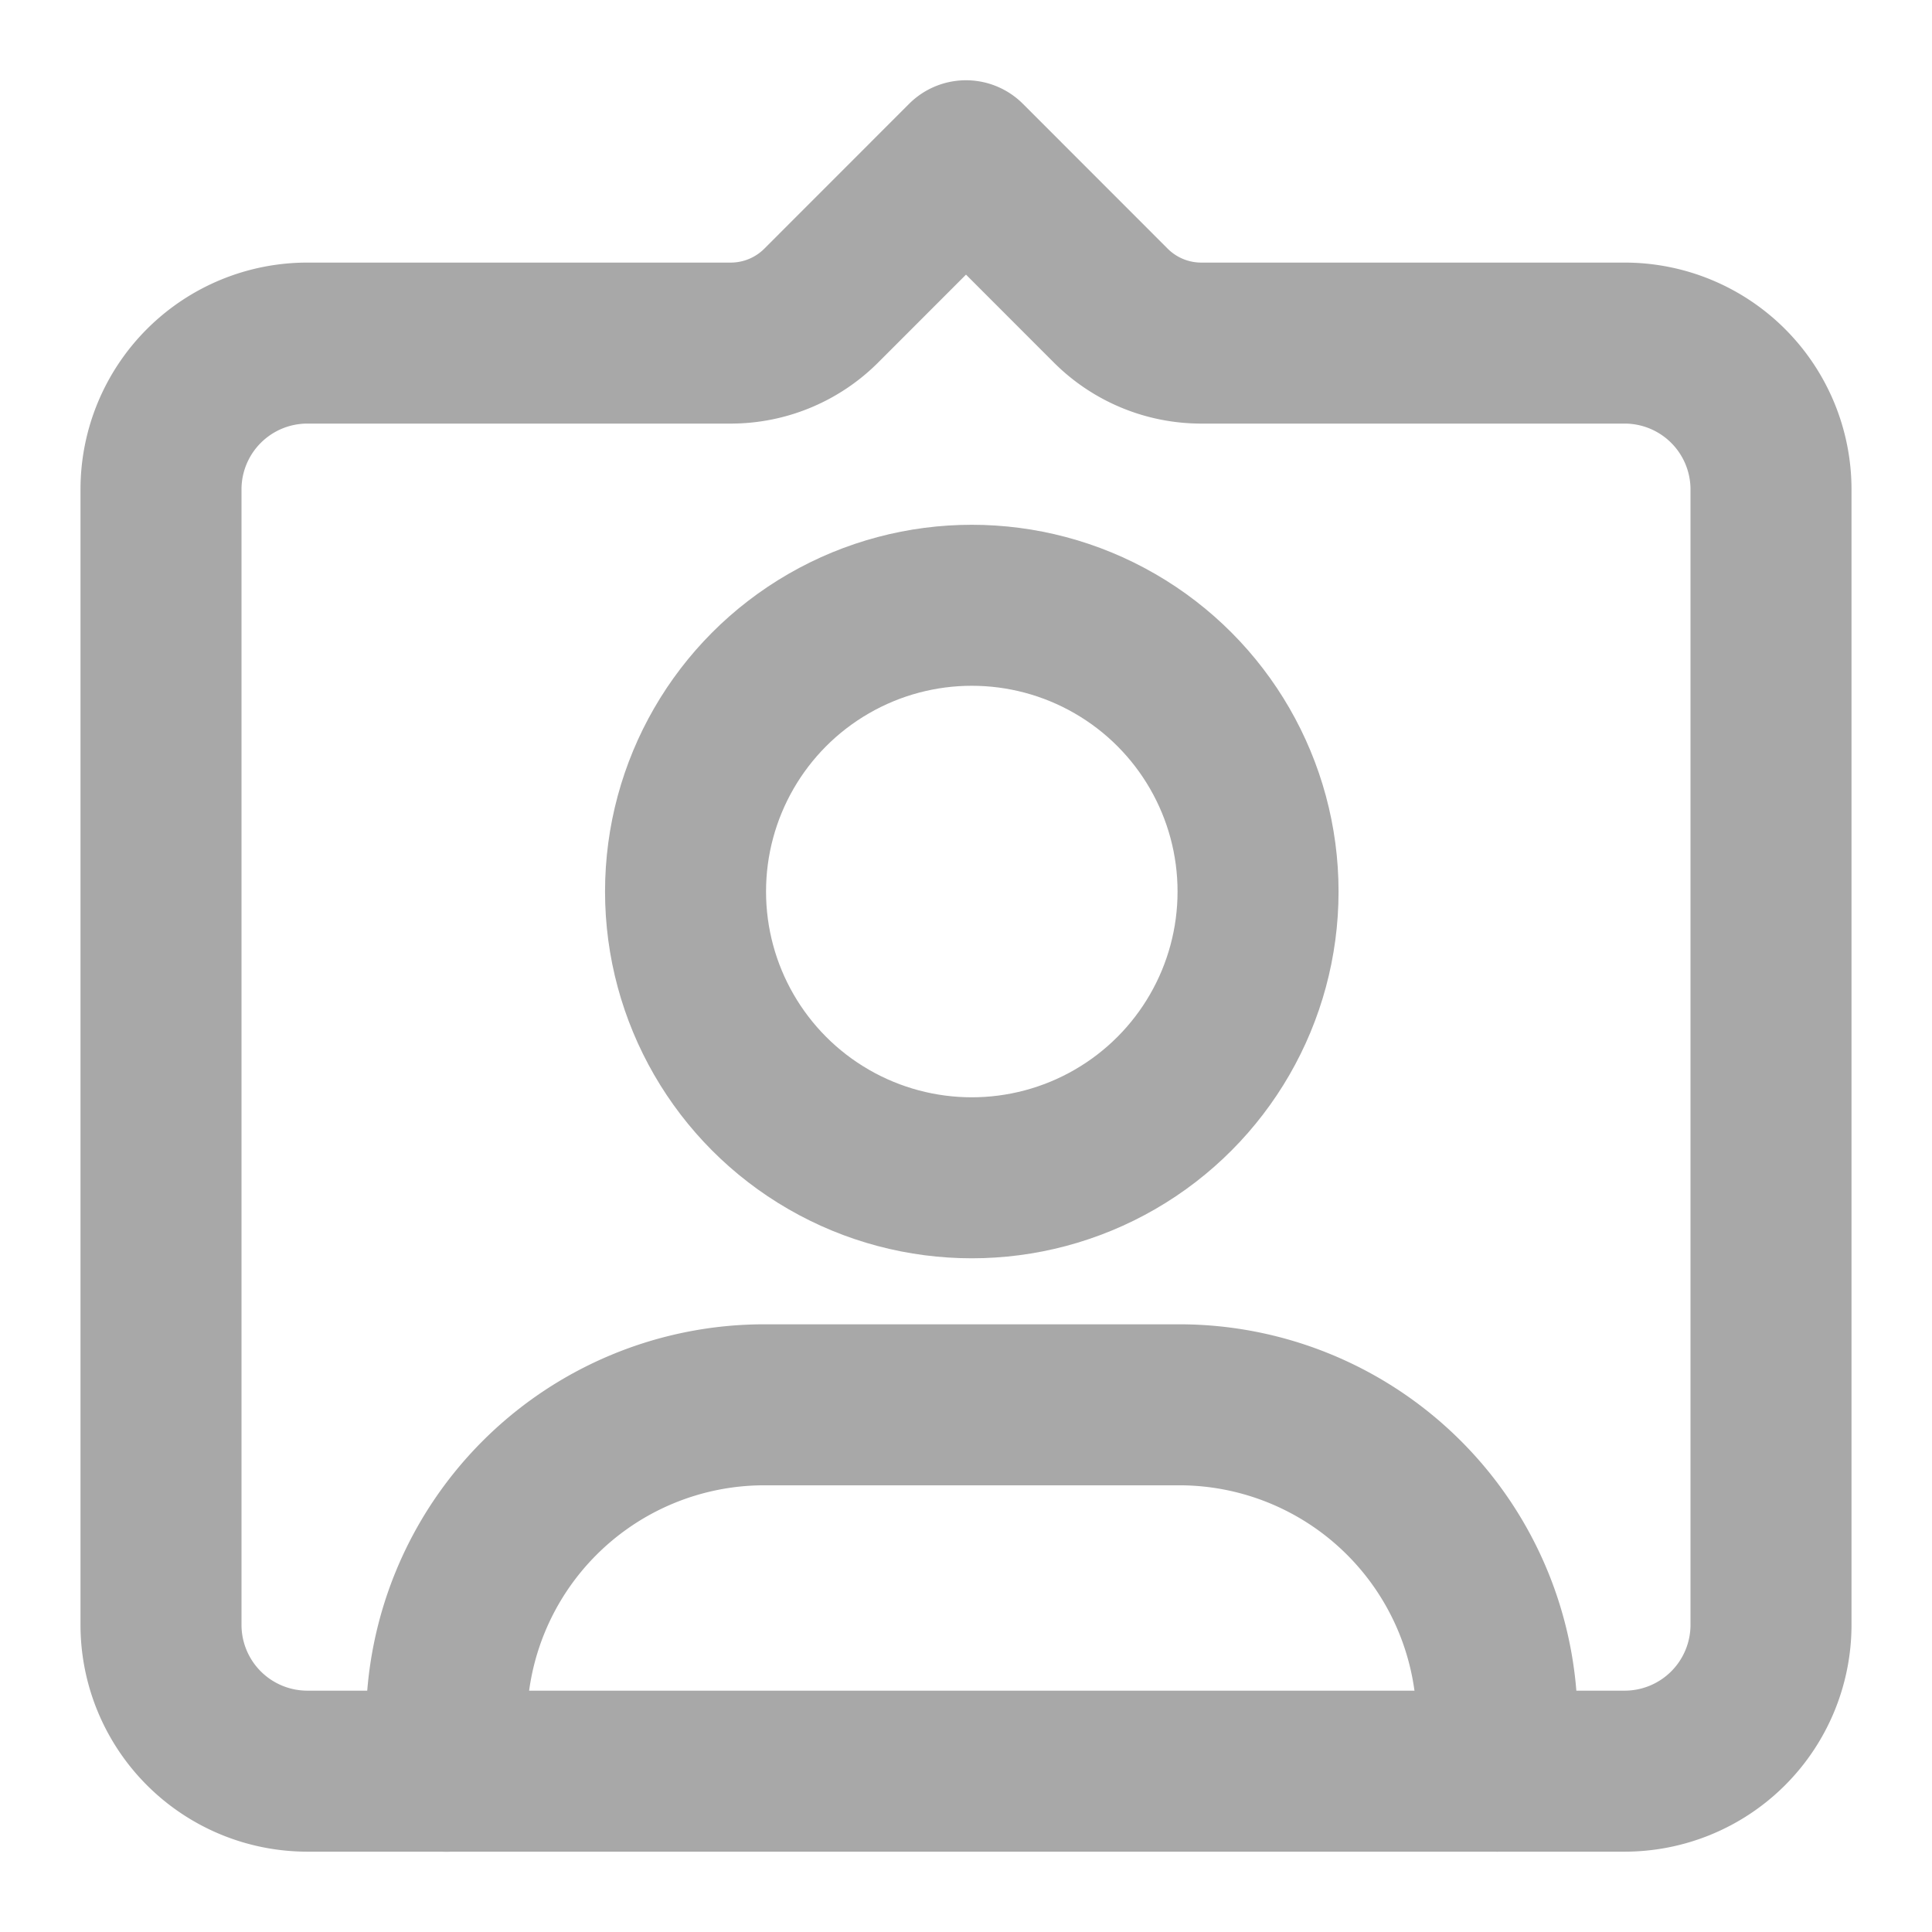 <svg xmlns="http://www.w3.org/2000/svg" fill="#a8a8a8" height="18" role="img" viewBox="0 0 24 24" width="18">
<title></title>
<path d="M10.201 3.797 12 1.997l1.799 1.8a1.59 1.59 0 0 0 1.124.465h5.259A1.818 1.818 0 0 1 22 6.08v14.104a1.818 1.818 0 0 1-1.818 1.818H3.818A1.818 1.818 0 0 1 2 20.184V6.08a1.818 1.818 0 0 1 1.818-1.818h5.26a1.59 1.59 0 0 0 1.123-.465Z" fill="none" stroke="#a8a8a8" stroke-linecap="round" stroke-linejoin="round" stroke-width="2"></path>
<path d="M18.598 22.002V21.4a3.949 3.949 0 0 0-3.948-3.949H9.495A3.949 3.949 0 0 0 5.546 21.4v.603" fill="none" stroke="#a8a8a8" stroke-linecap="round" stroke-linejoin="round" stroke-width="2"></path>
<circle cx="12.072" cy="11.075" fill="none" r="3.556" stroke="#a8a8a8" stroke-linecap="round" stroke-linejoin="round" stroke-width="2"></circle>
</svg>